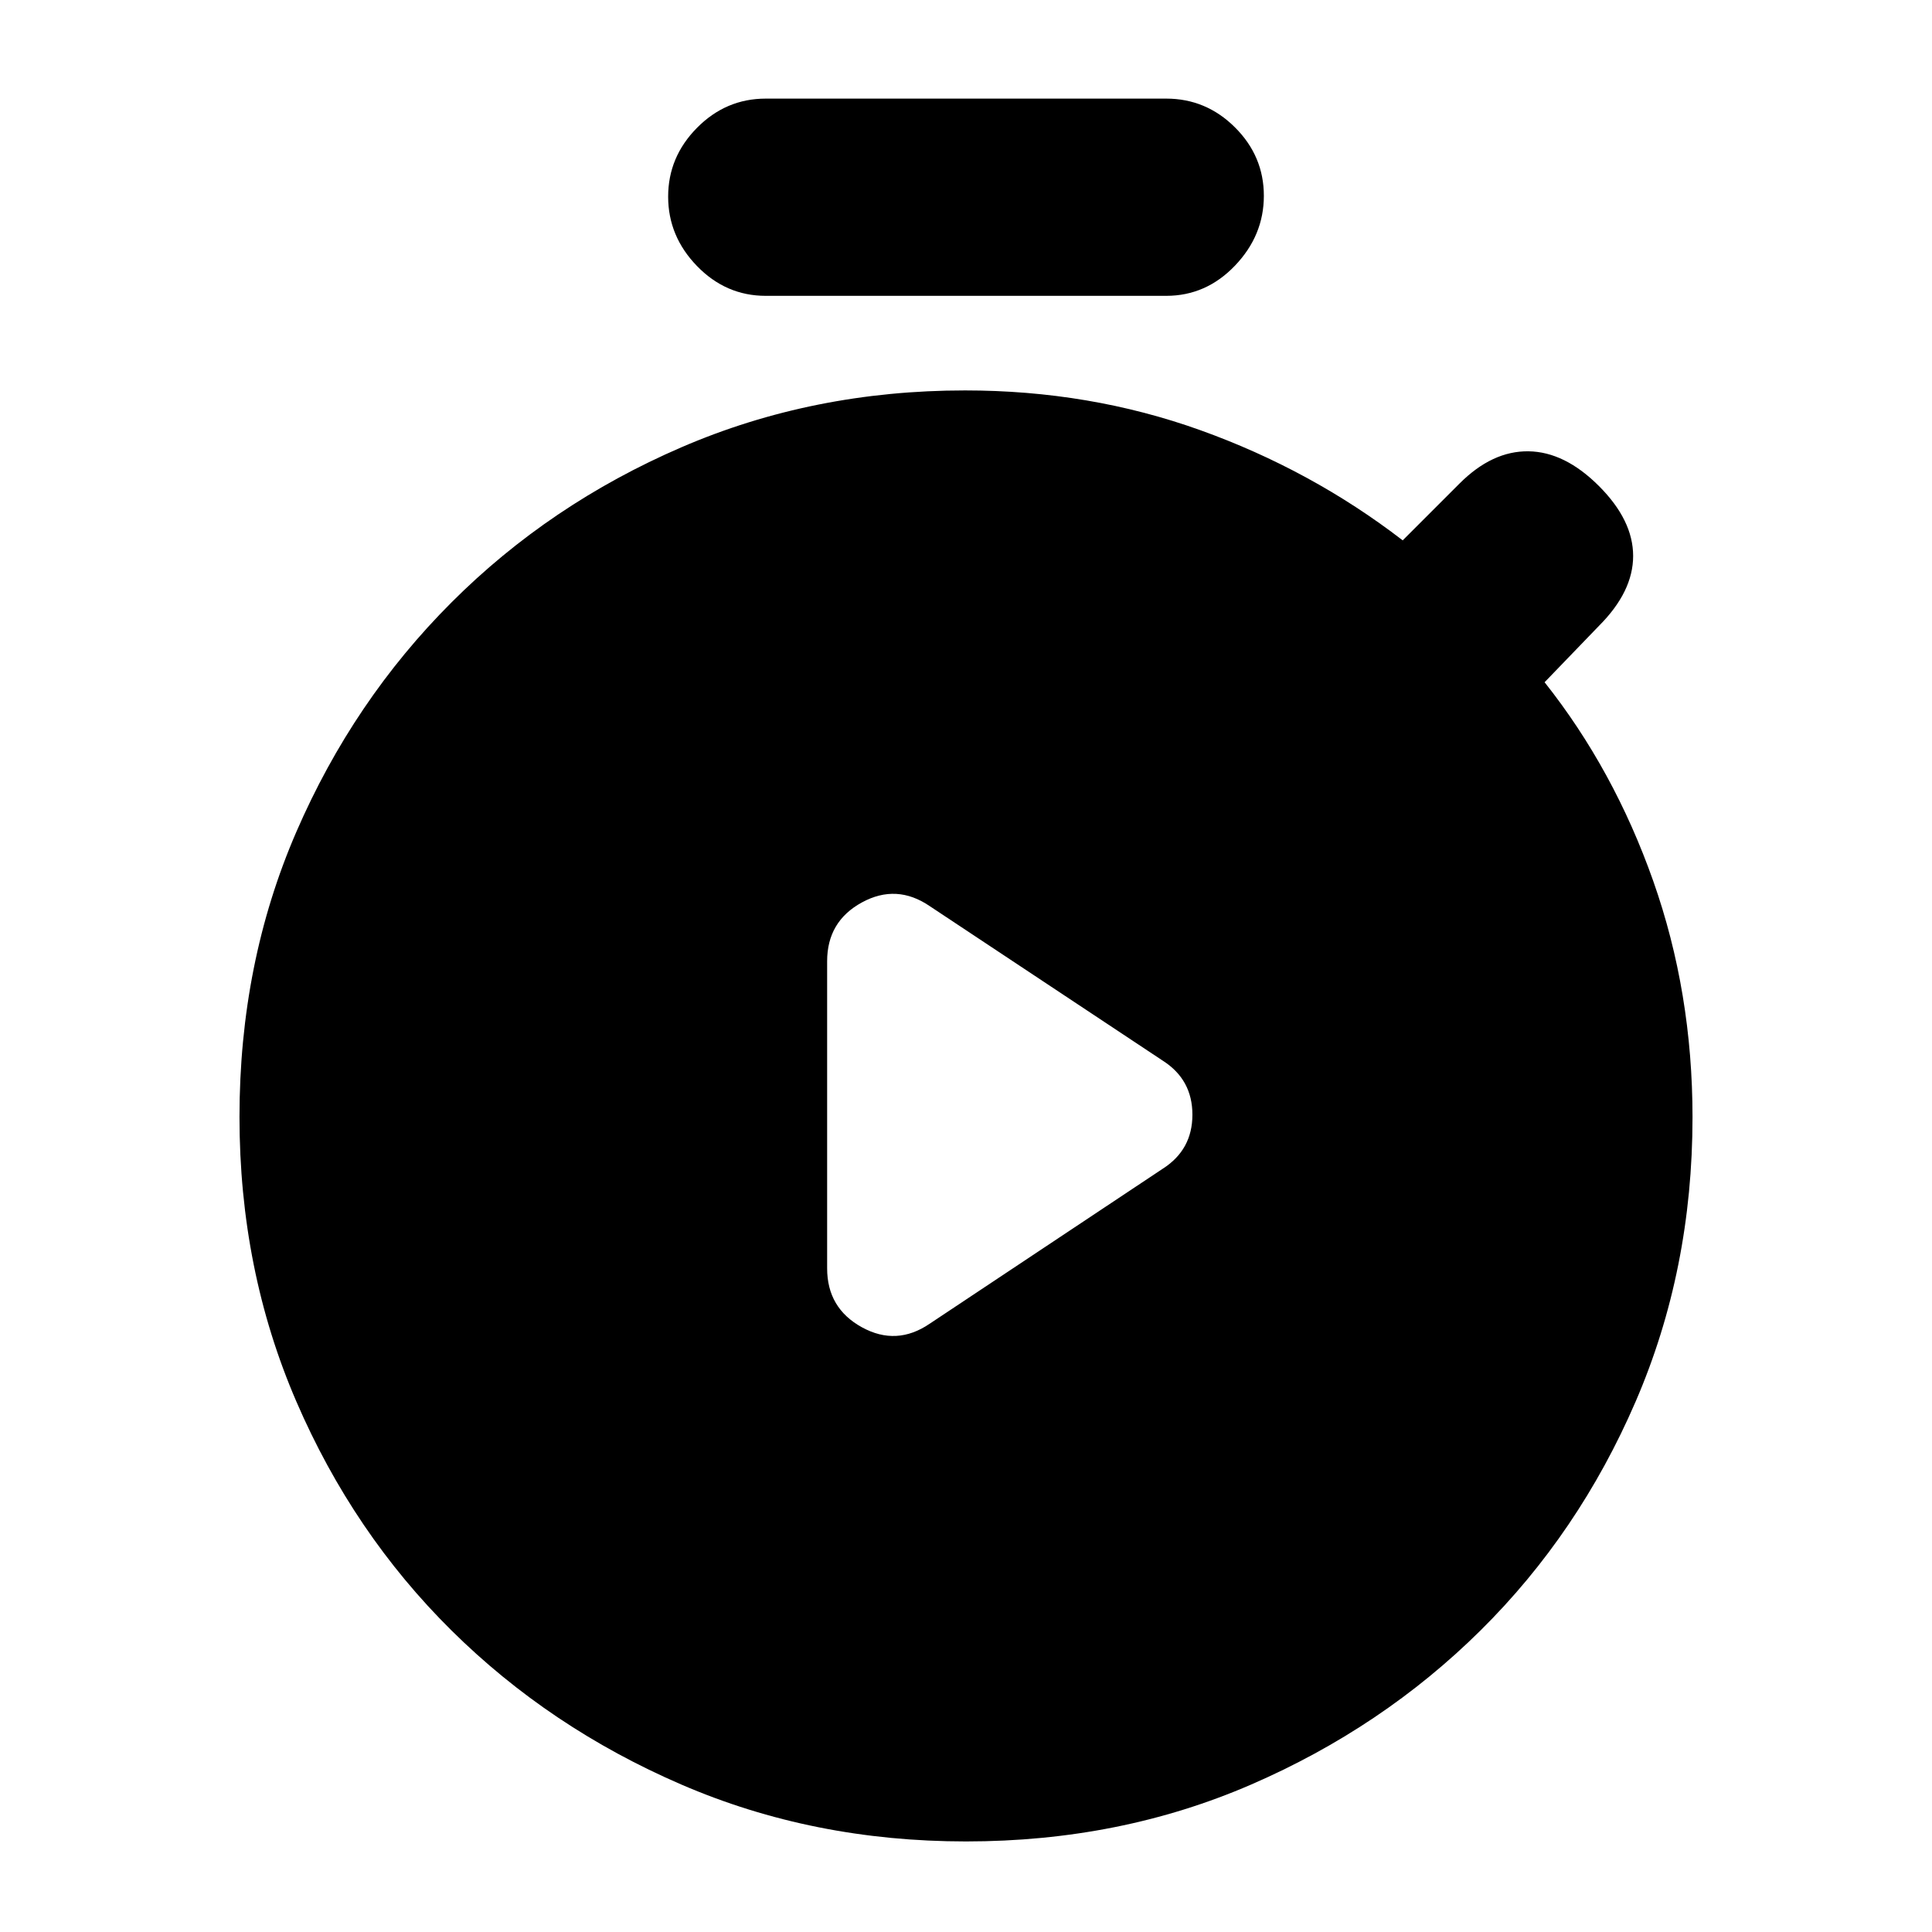 <svg xmlns="http://www.w3.org/2000/svg" height="20" viewBox="0 -960 960 960" width="20"><path d="m462.01-302.29 115.88-77.06q14.61-9.39 14.61-26.77t-14.61-26.76l-115.88-76.85q-16.51-11.27-33.76-1.84-17.25 9.43-17.25 29.2v152.61q0 19.76 17.25 29.26t33.76-1.79ZM380.5-813q-19.8 0-34.15-14.79Q332-842.58 332-862.29t14.35-34.21Q360.7-911 380.5-911h199q19.8 0 34.15 14.29 14.35 14.29 14.35 34T613.65-828q-14.35 15-34.15 15h-199ZM480-45q-76 0-141.42-28.26-65.42-28.25-114.24-76.58-48.83-48.32-77.08-113.74Q119-329 119-405q0-76.5 28.26-141.67 28.25-65.17 77.08-113.99 48.82-48.83 114.24-77.08Q404-766 479.56-766q61.78 0 116.86 19.75T697-691.5l28.28-28.28Q741.5-736 759.5-735.75q18 .25 35 17.25t17 34.75q0 17.75-17 34.75l-27 28q34.5 43.5 54 98.81T841-404.86q0 75.86-28.26 141.28-28.25 65.42-77.08 113.74-48.82 48.33-113.99 76.58Q556.5-45 480-45Z"/></svg>